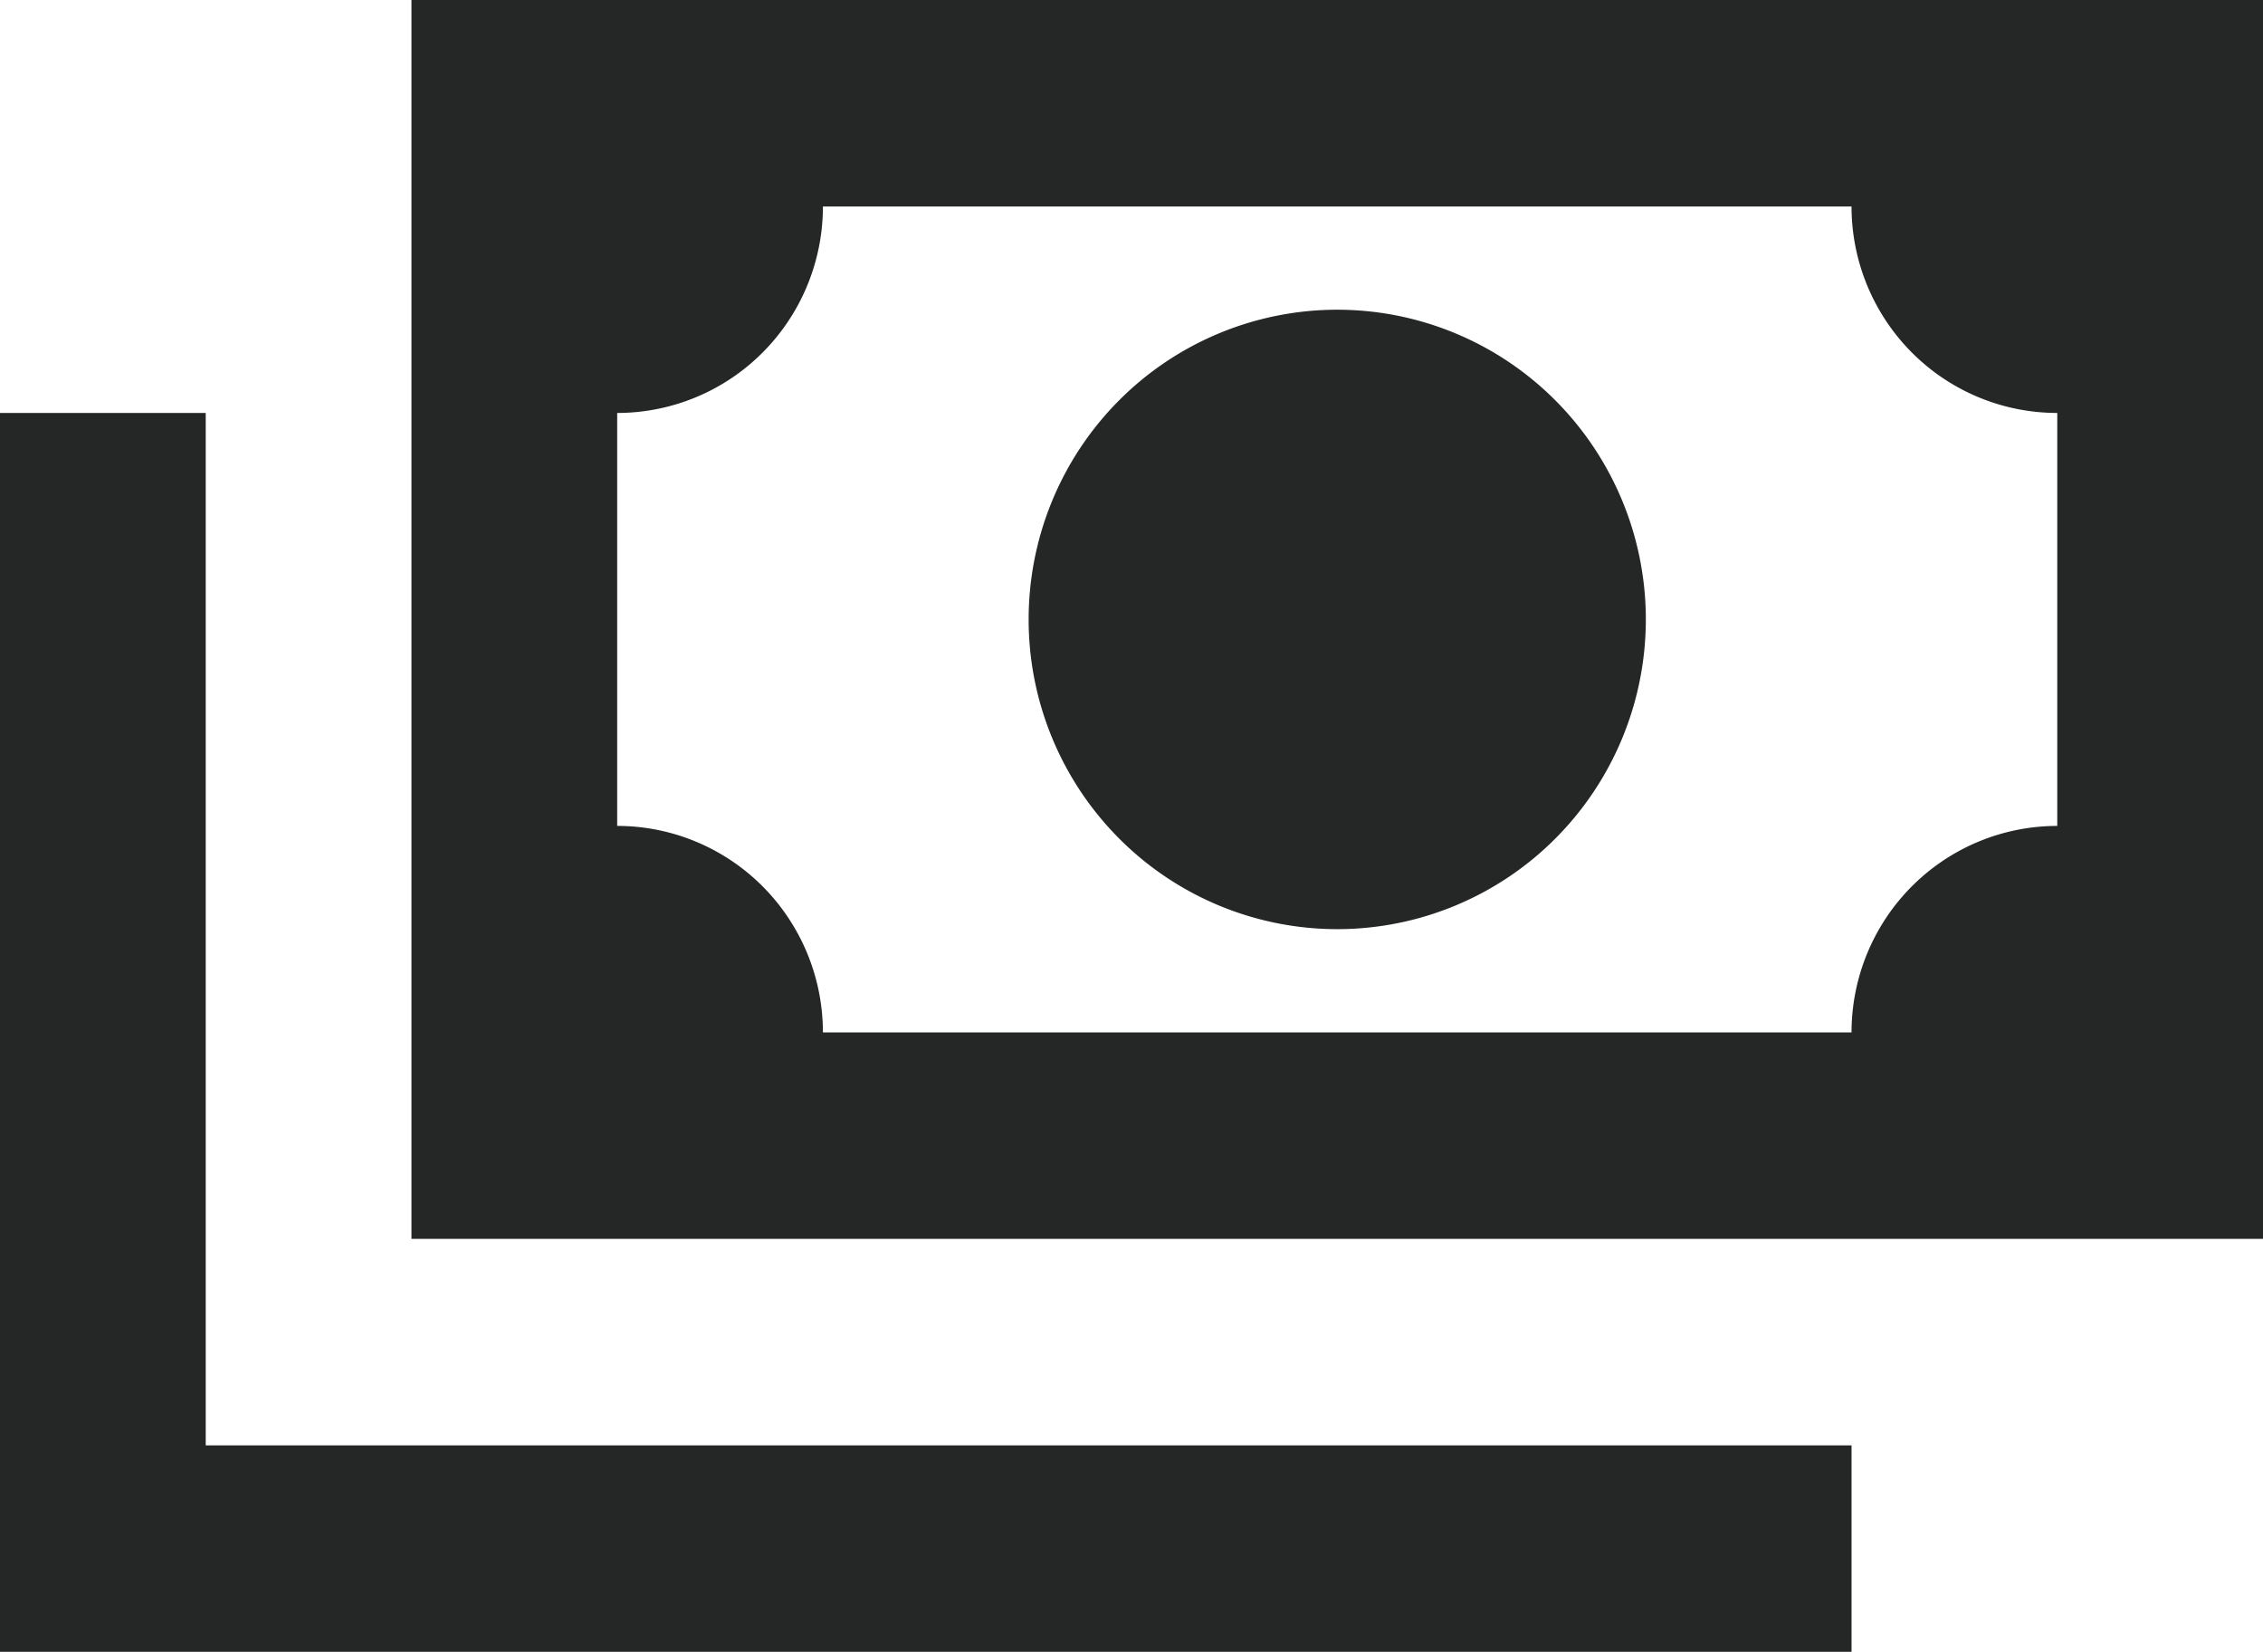 <svg width="137" height="100" fill="none" xmlns="http://www.w3.org/2000/svg"><path d="M24.91 0H137v75H24.91V0zm56.044 18.75c4.955 0 9.707 1.975 13.21 5.492A18.785 18.785 0 0199.637 37.5c0 4.973-1.968 9.742-5.471 13.258a18.647 18.647 0 01-13.21 5.492 18.647 18.647 0 01-13.21-5.492A18.785 18.785 0 0162.273 37.5c0-4.973 1.968-9.742 5.471-13.258a18.647 18.647 0 0113.21-5.492zM49.819 12.5c0 3.315-1.312 6.495-3.648 8.839A12.432 12.432 0 0137.364 25v25c3.303 0 6.47 1.317 8.806 3.661a12.523 12.523 0 013.648 8.839h62.273c0-3.315 1.312-6.495 3.648-8.839A12.43 12.43 0 01124.545 50V25a12.43 12.43 0 01-8.806-3.661 12.522 12.522 0 01-3.648-8.839H49.818zM0 25h12.454v62.5h99.637V100H0V25z" fill="#252726"/></svg>